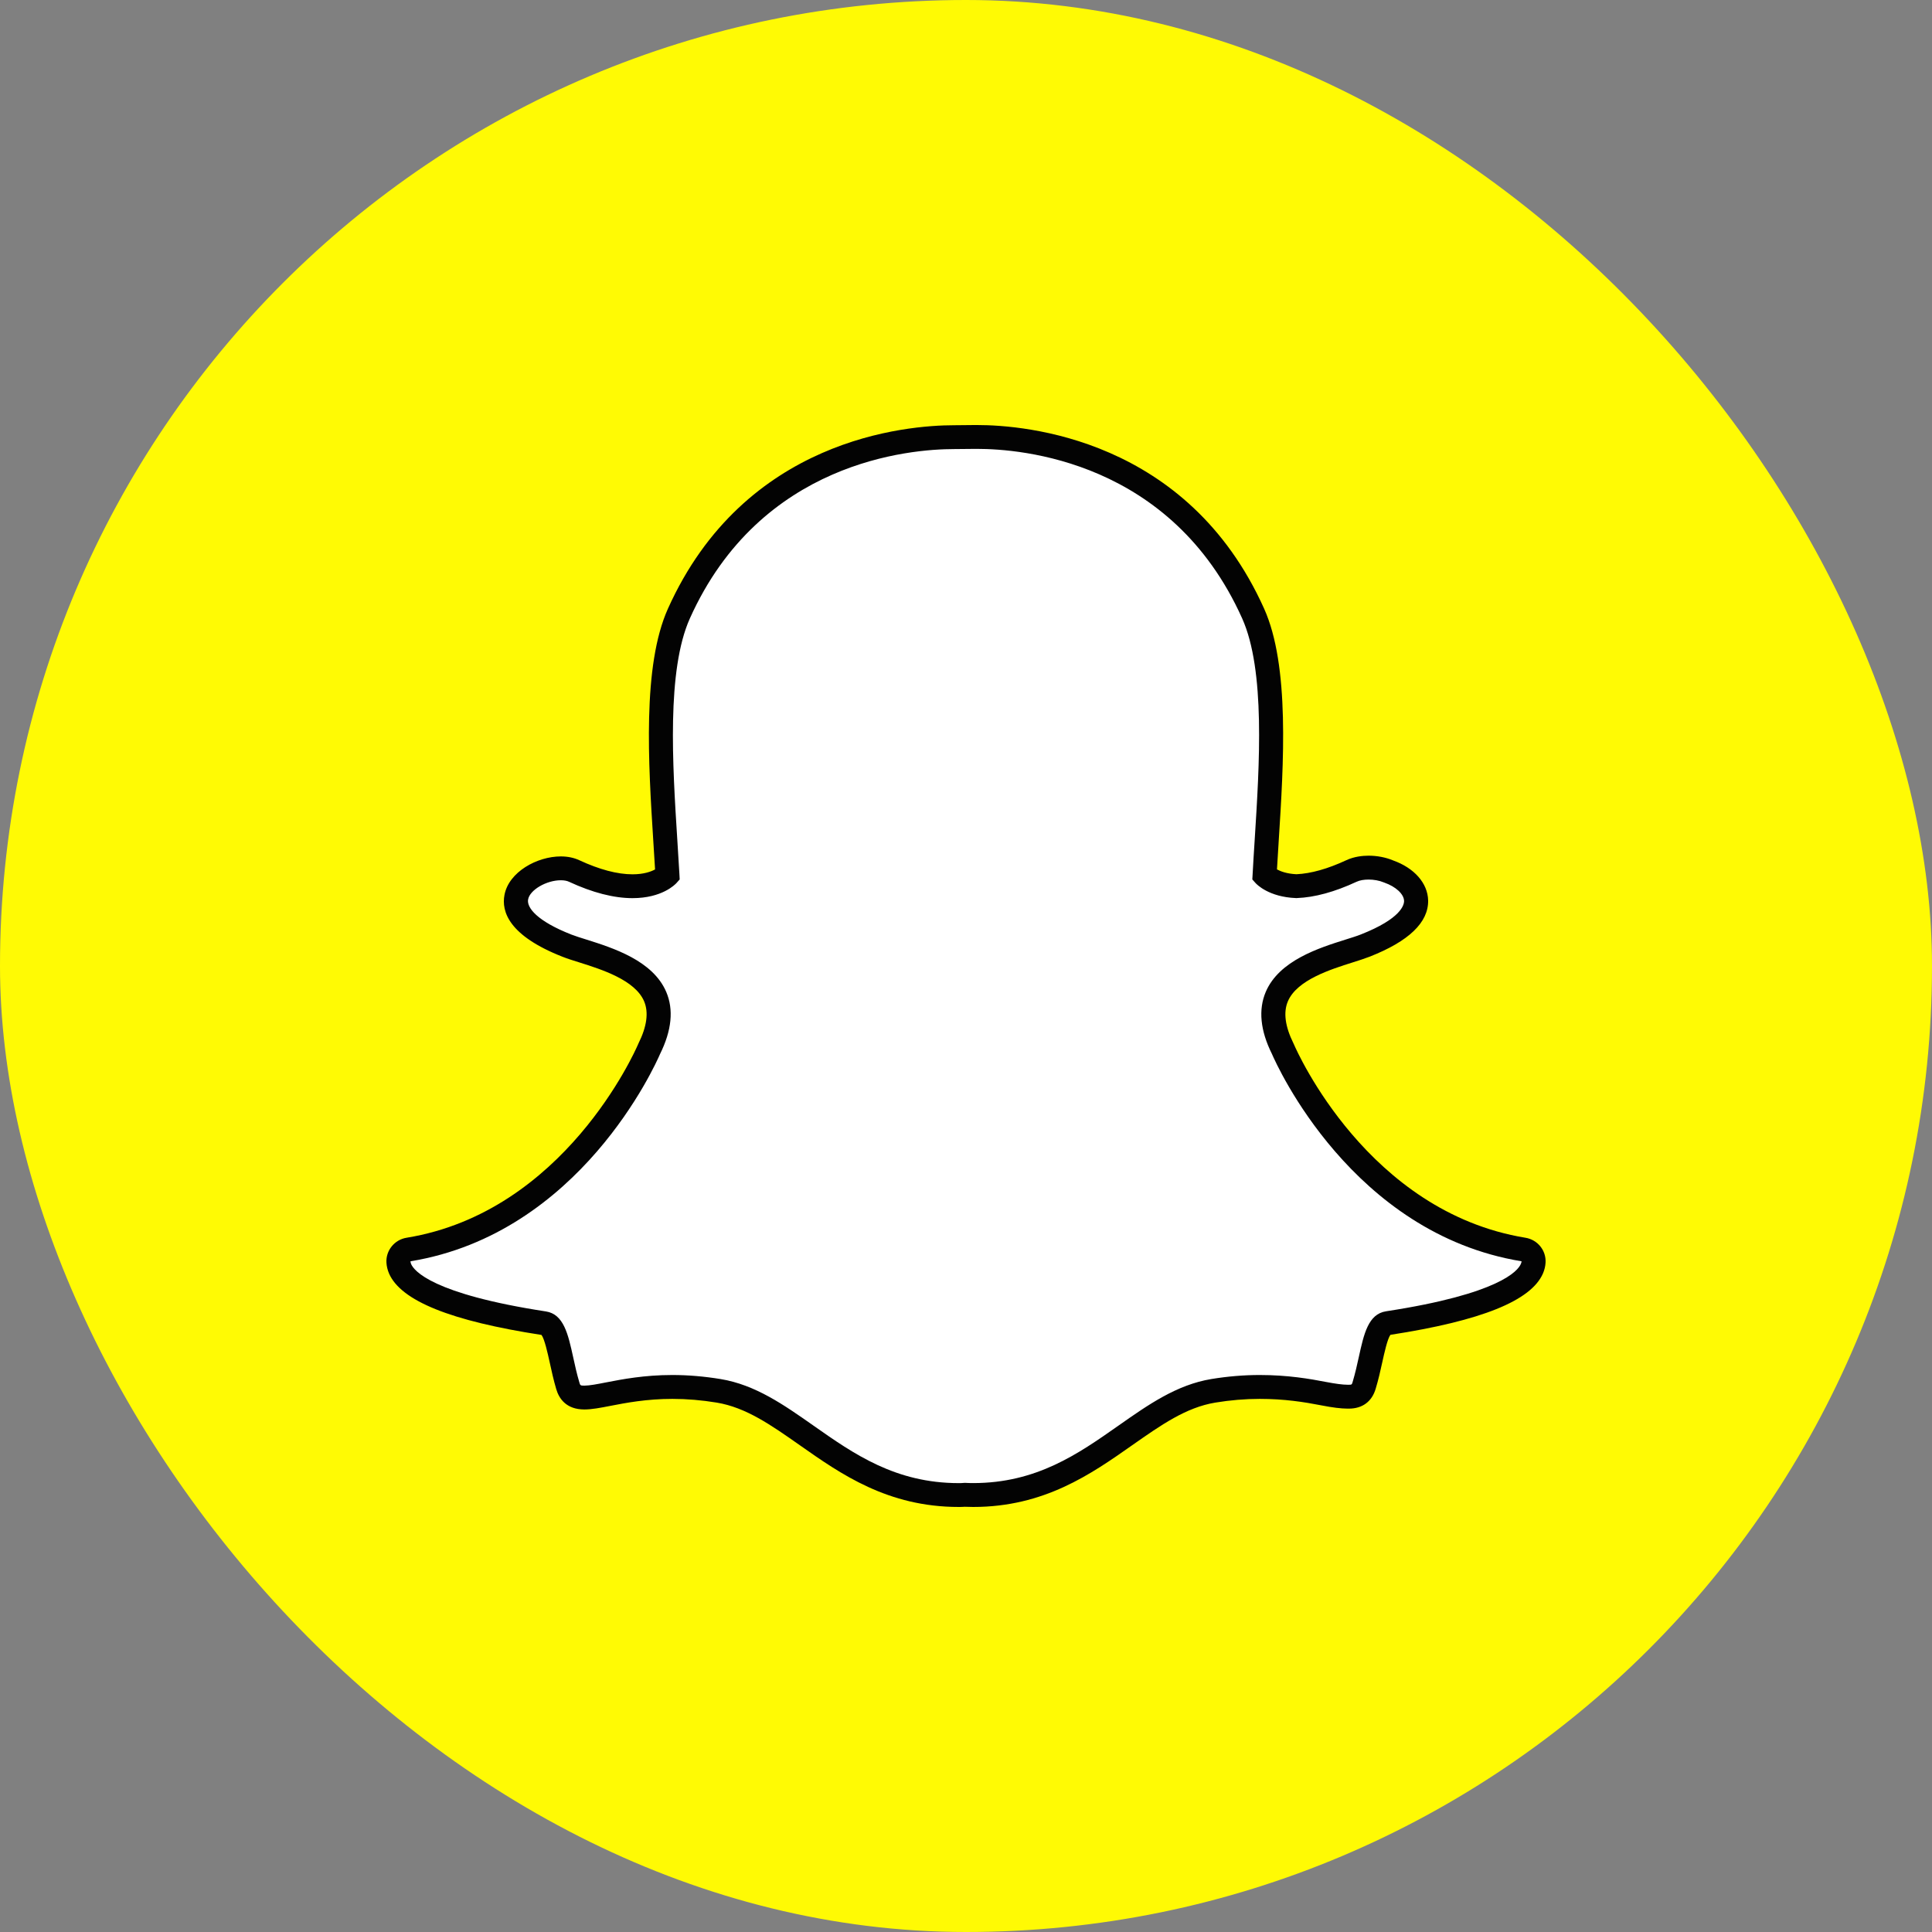 <svg width="50" height="50" viewBox="0 0 50 50" fill="none" xmlns="http://www.w3.org/2000/svg">
<rect x="0" y="0" width="50" height="50" fill="#808080" stroke="none"/>
<rect width="50" height="50" rx="25" fill="#FFFA04"/>
<path d="M25.186 38.692C25.11 38.692 25.036 38.69 24.961 38.686C24.913 38.69 24.864 38.692 24.814 38.692C23.074 38.692 21.957 37.908 20.877 37.149C20.131 36.626 19.427 36.132 18.597 35.995C18.193 35.928 17.79 35.895 17.401 35.895C16.699 35.895 16.146 36.002 15.742 36.08C15.497 36.128 15.285 36.169 15.124 36.169C14.956 36.169 14.774 36.133 14.695 35.864C14.626 35.631 14.577 35.406 14.528 35.188C14.405 34.627 14.317 34.282 14.081 34.246C11.32 33.823 10.53 33.245 10.354 32.835C10.329 32.777 10.315 32.718 10.312 32.66C10.303 32.502 10.415 32.363 10.572 32.338C14.815 31.645 16.718 27.337 16.797 27.154C16.799 27.15 16.801 27.145 16.804 27.14C17.064 26.617 17.114 26.163 16.955 25.791C16.665 25.11 15.714 24.811 15.085 24.613C14.932 24.564 14.786 24.518 14.671 24.473C13.416 23.98 13.312 23.475 13.362 23.218C13.446 22.778 14.036 22.472 14.514 22.472C14.645 22.472 14.76 22.496 14.857 22.541C15.422 22.803 15.93 22.936 16.37 22.936C16.976 22.936 17.241 22.683 17.273 22.65C17.257 22.365 17.238 22.067 17.219 21.759C17.093 19.767 16.935 17.292 17.57 15.879C19.473 11.643 23.506 11.314 24.698 11.314C24.728 11.314 25.22 11.309 25.22 11.309H25.29C26.484 11.309 30.526 11.638 32.43 15.877C33.065 17.29 32.907 19.768 32.781 21.758L32.776 21.845C32.758 22.122 32.741 22.391 32.727 22.649C32.757 22.68 33.001 22.913 33.55 22.934H33.551C33.969 22.918 34.449 22.786 34.976 22.541C35.13 22.469 35.302 22.454 35.418 22.454C35.597 22.454 35.777 22.488 35.927 22.55L35.937 22.554C36.363 22.705 36.642 23 36.648 23.311C36.654 23.603 36.429 24.041 35.329 24.473C35.215 24.518 35.069 24.564 34.914 24.613C34.285 24.811 33.336 25.11 33.044 25.791C32.886 26.163 32.936 26.617 33.196 27.14C33.199 27.145 33.201 27.149 33.203 27.155C33.282 27.338 35.183 31.644 39.428 32.338C39.585 32.364 39.697 32.502 39.688 32.66C39.685 32.719 39.67 32.778 39.645 32.836C39.469 33.242 38.68 33.82 35.92 34.243C35.694 34.277 35.606 34.57 35.471 35.182C35.422 35.404 35.373 35.623 35.305 35.853C35.246 36.053 35.121 36.147 34.91 36.147H34.876C34.729 36.147 34.522 36.12 34.258 36.069C33.79 35.978 33.266 35.895 32.599 35.895C32.21 35.895 31.807 35.928 31.402 35.995C30.574 36.132 29.87 36.625 29.126 37.148C28.043 37.908 26.926 38.692 25.186 38.692Z" fill="white"/>
<path d="M25.29 11.617C26.42 11.617 30.312 11.919 32.146 16.002C32.75 17.346 32.595 19.782 32.471 21.738C32.451 22.049 32.432 22.35 32.417 22.637L32.41 22.76L32.493 22.853C32.526 22.89 32.84 23.215 33.538 23.242L33.55 23.243L33.561 23.242C34.023 23.225 34.543 23.083 35.108 22.82C35.191 22.781 35.302 22.763 35.419 22.763C35.552 22.763 35.694 22.787 35.811 22.836L35.829 22.843C36.124 22.946 36.334 23.14 36.337 23.316C36.339 23.416 36.264 23.773 35.215 24.185C35.112 24.226 34.977 24.268 34.82 24.317C34.137 24.532 33.105 24.857 32.758 25.669C32.563 26.128 32.615 26.668 32.917 27.275C33.041 27.562 34.99 31.924 39.378 32.642C39.377 32.662 39.371 32.685 39.359 32.711C39.285 32.886 38.812 33.486 35.871 33.936C35.411 34.007 35.298 34.519 35.167 35.115C35.121 35.328 35.072 35.542 35.006 35.765C34.986 35.832 34.983 35.837 34.91 35.837H34.875C34.745 35.837 34.547 35.809 34.317 35.765C33.9 35.684 33.329 35.585 32.599 35.585C32.192 35.585 31.772 35.62 31.351 35.689C30.451 35.838 29.719 36.352 28.944 36.896C27.903 37.627 26.827 38.382 25.185 38.382C25.114 38.382 25.044 38.38 24.974 38.376L24.955 38.377L24.937 38.378C24.897 38.382 24.856 38.383 24.814 38.383C23.173 38.383 22.096 37.628 21.056 36.897C20.281 36.353 19.549 35.839 18.649 35.69C18.228 35.621 17.808 35.585 17.401 35.585C16.671 35.585 16.1 35.696 15.682 35.777C15.453 35.822 15.255 35.86 15.124 35.86C15.018 35.86 15.016 35.854 14.994 35.777C14.928 35.555 14.879 35.334 14.833 35.121C14.702 34.525 14.588 34.011 14.129 33.94C11.187 33.489 10.715 32.887 10.64 32.714C10.629 32.687 10.624 32.663 10.623 32.642C15.01 31.924 16.959 27.564 17.083 27.276C17.384 26.668 17.438 26.128 17.242 25.67C16.895 24.858 15.863 24.533 15.18 24.317C15.023 24.268 14.888 24.226 14.786 24.186C13.898 23.837 13.626 23.488 13.668 23.275C13.714 23.03 14.142 22.781 14.514 22.781C14.598 22.781 14.671 22.794 14.726 22.82C15.331 23.101 15.885 23.244 16.369 23.244C17.132 23.244 17.472 22.892 17.508 22.852L17.59 22.76L17.584 22.637C17.568 22.35 17.549 22.05 17.529 21.739C17.405 19.782 17.251 17.349 17.854 16.004C19.681 11.936 23.554 11.622 24.697 11.622C24.726 11.622 25.223 11.617 25.223 11.617H25.29ZM25.29 11H25.215C25.215 11 24.735 11.005 24.697 11.005C23.459 11.005 19.265 11.348 17.286 15.753C16.62 17.235 16.78 19.753 16.908 21.776C16.923 22.014 16.939 22.261 16.953 22.501C16.85 22.557 16.663 22.627 16.369 22.627C15.976 22.627 15.512 22.504 14.989 22.261C14.85 22.197 14.69 22.164 14.514 22.164C13.902 22.164 13.169 22.564 13.056 23.16C12.973 23.589 13.167 24.215 14.556 24.76C14.681 24.81 14.832 24.857 14.992 24.907C15.566 25.088 16.433 25.361 16.669 25.912C16.791 26.198 16.742 26.565 16.524 27.003C16.52 27.013 16.515 27.023 16.511 27.033C16.434 27.209 14.598 31.367 10.521 32.033C10.208 32.084 9.983 32.363 10.001 32.677C10.006 32.771 10.029 32.864 10.067 32.955C10.373 33.665 11.664 34.186 14.014 34.548C14.093 34.653 14.175 35.026 14.225 35.253C14.274 35.477 14.324 35.708 14.396 35.952C14.467 36.192 14.651 36.477 15.124 36.477C15.315 36.477 15.541 36.434 15.801 36.383C16.193 36.307 16.73 36.203 17.401 36.203C17.773 36.203 18.159 36.235 18.547 36.299C19.305 36.424 19.95 36.877 20.696 37.4C21.764 38.151 22.975 39 24.814 39C24.864 39 24.915 38.999 24.966 38.995C25.025 38.998 25.103 39 25.185 39C27.025 39 28.235 38.151 29.303 37.401C30.051 36.877 30.695 36.424 31.453 36.299C31.841 36.235 32.227 36.203 32.599 36.203C33.24 36.203 33.746 36.283 34.198 36.371C34.481 36.427 34.709 36.455 34.875 36.455H34.91C35.26 36.455 35.506 36.271 35.603 35.939C35.675 35.7 35.725 35.475 35.775 35.247C35.825 35.021 35.906 34.65 35.984 34.545C38.336 34.183 39.626 33.663 39.932 32.956C39.971 32.865 39.994 32.771 39.999 32.676C40.017 32.361 39.793 32.084 39.479 32.033C35.4 31.365 33.565 27.209 33.489 27.033C33.485 27.023 33.48 27.013 33.475 27.003C33.258 26.564 33.209 26.198 33.331 25.912C33.567 25.361 34.434 25.088 35.008 24.907C35.169 24.856 35.319 24.808 35.443 24.76C36.46 24.361 36.97 23.872 36.96 23.304C36.951 22.859 36.602 22.461 36.046 22.265L36.045 22.264C35.858 22.187 35.636 22.145 35.42 22.145C35.271 22.145 35.051 22.165 34.845 22.261C34.362 22.486 33.927 22.608 33.552 22.625C33.303 22.613 33.141 22.551 33.048 22.5C33.06 22.295 33.073 22.084 33.087 21.863L33.092 21.777C33.221 19.753 33.381 17.234 32.715 15.751C30.734 11.343 26.531 11 25.29 11Z" fill="#030303"/>
</svg>
